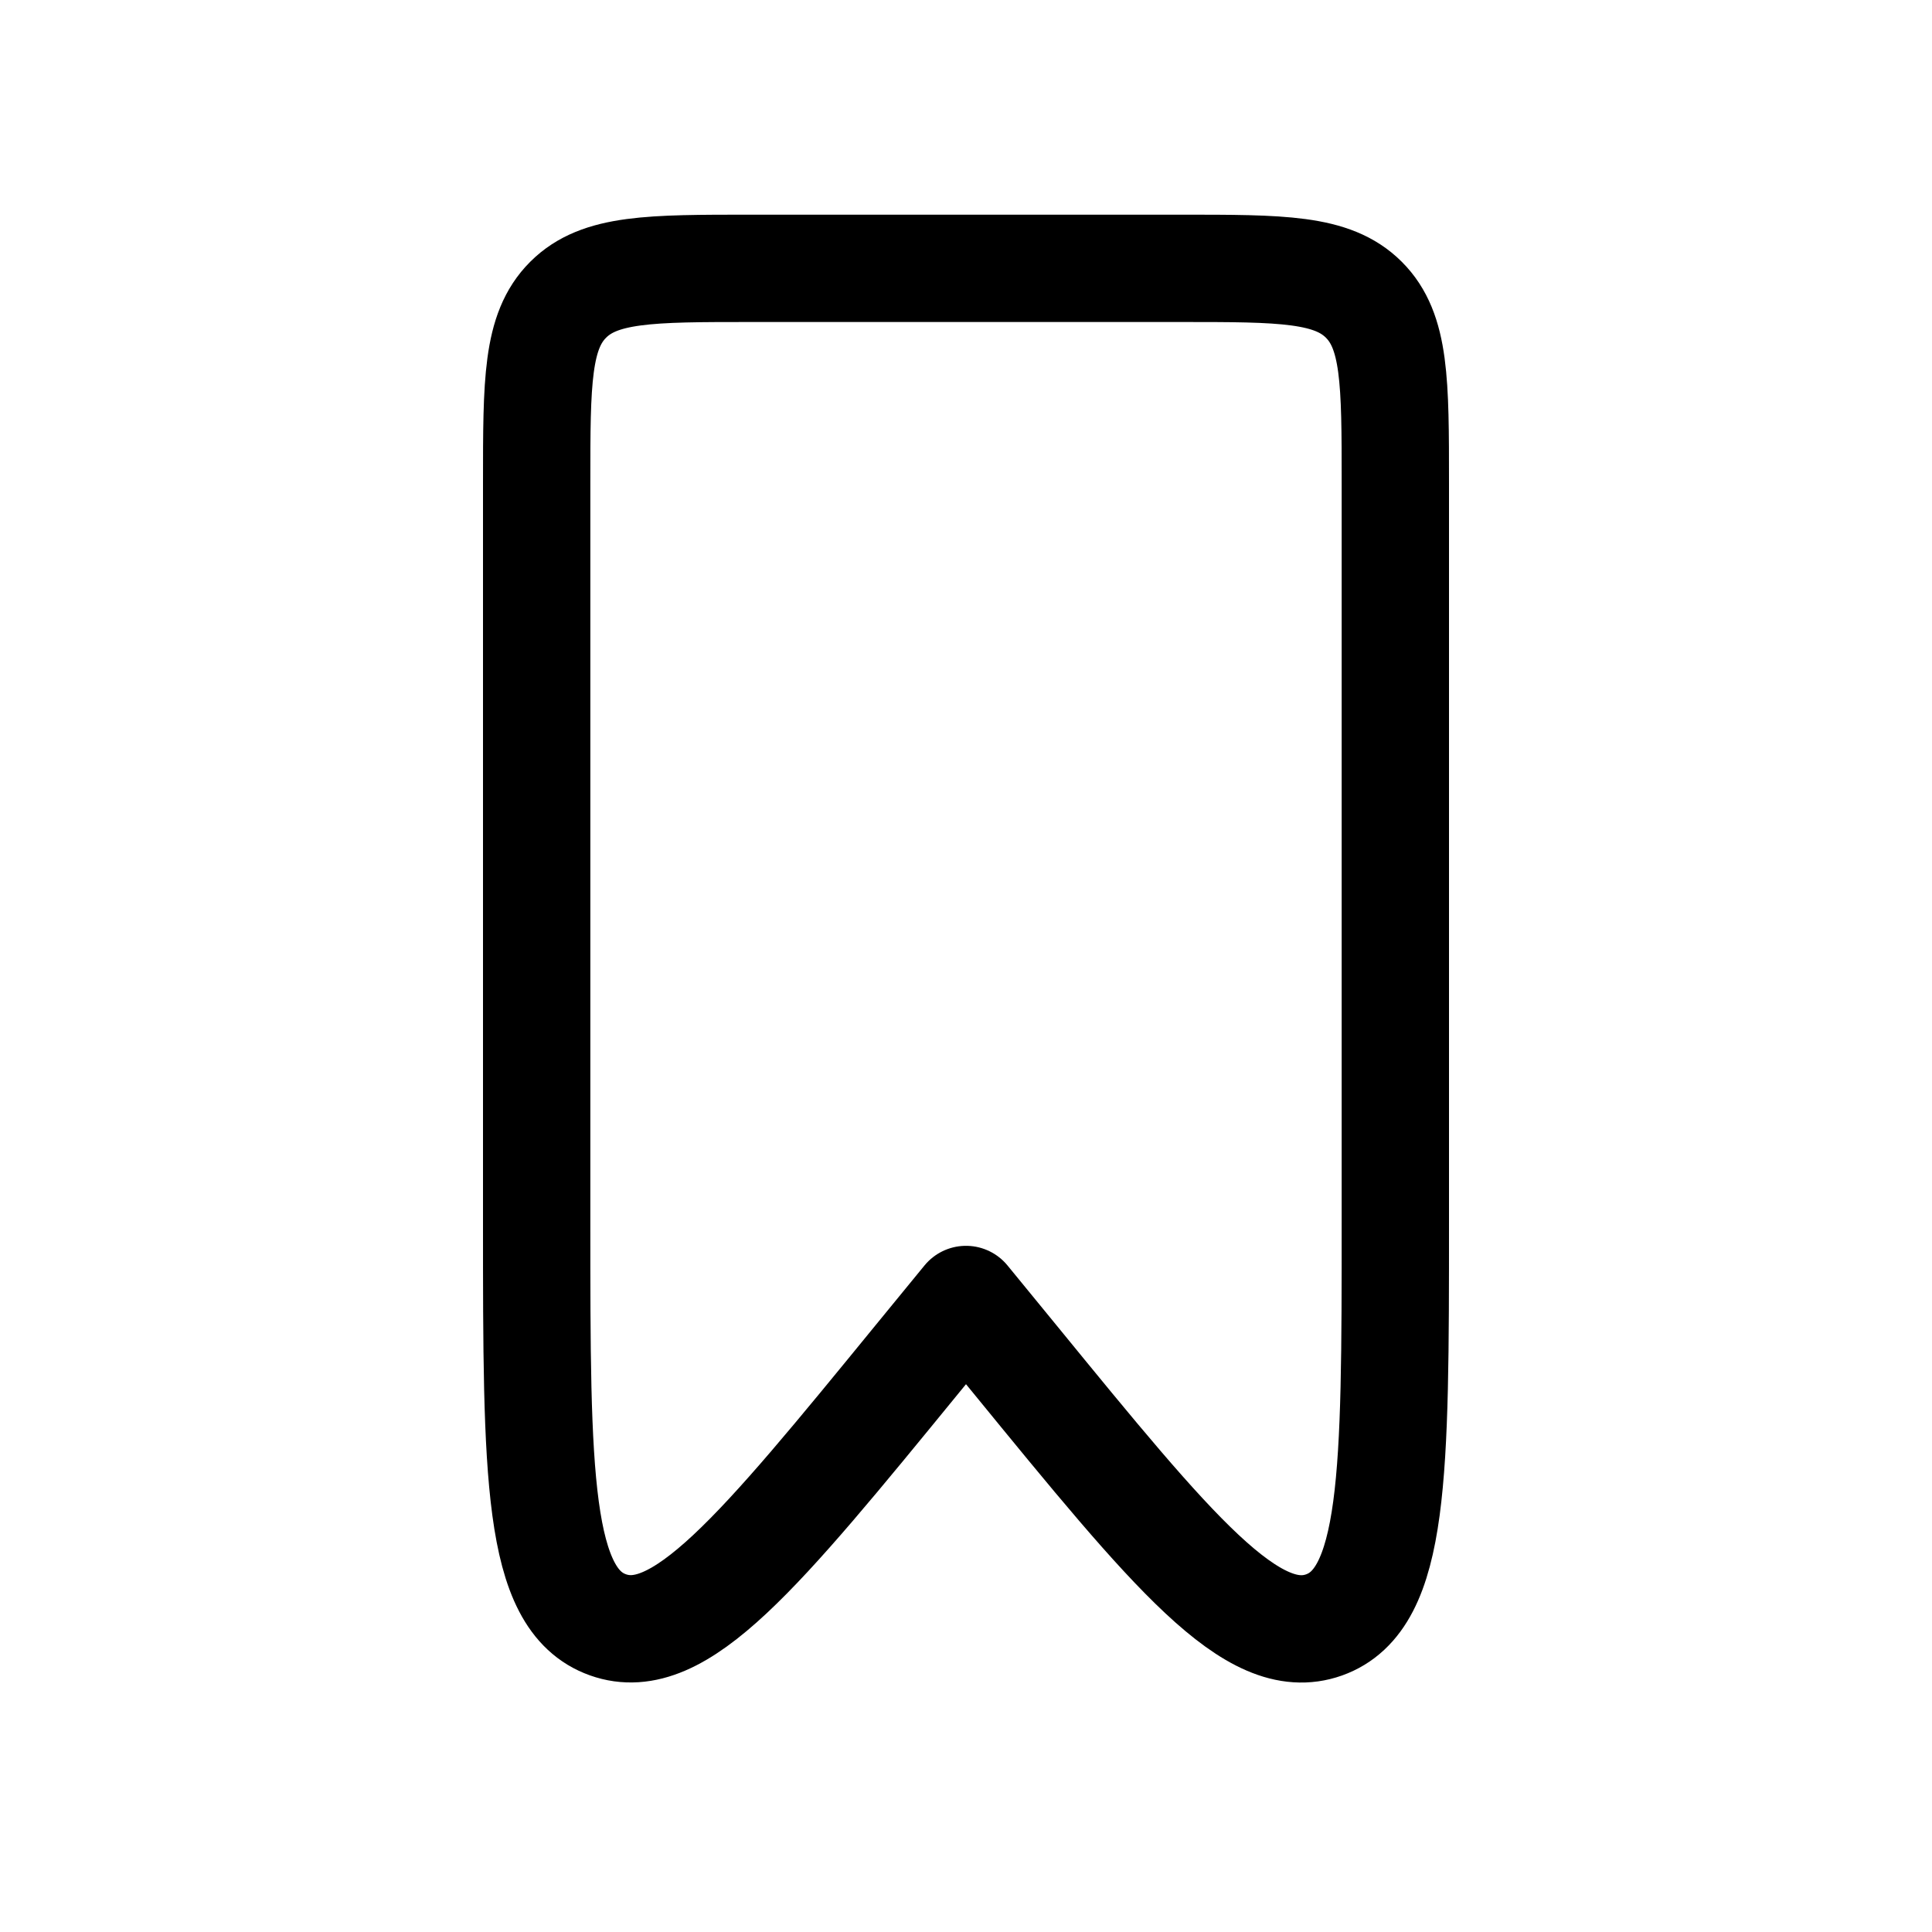 <svg fill="none" height="18" width="18" xmlns="http://www.w3.org/2000/svg"><path d="m5 4.5v6.893c0 2.34 0 3.509.664 3.745.664.237 1.404-.668 2.884-2.479l.452-.552.452.552c1.48 1.811 2.22 2.716 2.884 2.48.664-.237.664-1.407.664-3.746v-6.893c0-.943 0-1.414-.293-1.707s-.764-.293-1.707-.293h-4c-.943 0-1.414 0-1.707.293s-.293.764-.293 1.707z" stroke="currentColor" stroke-linecap="round" stroke-linejoin="round"/></svg>
